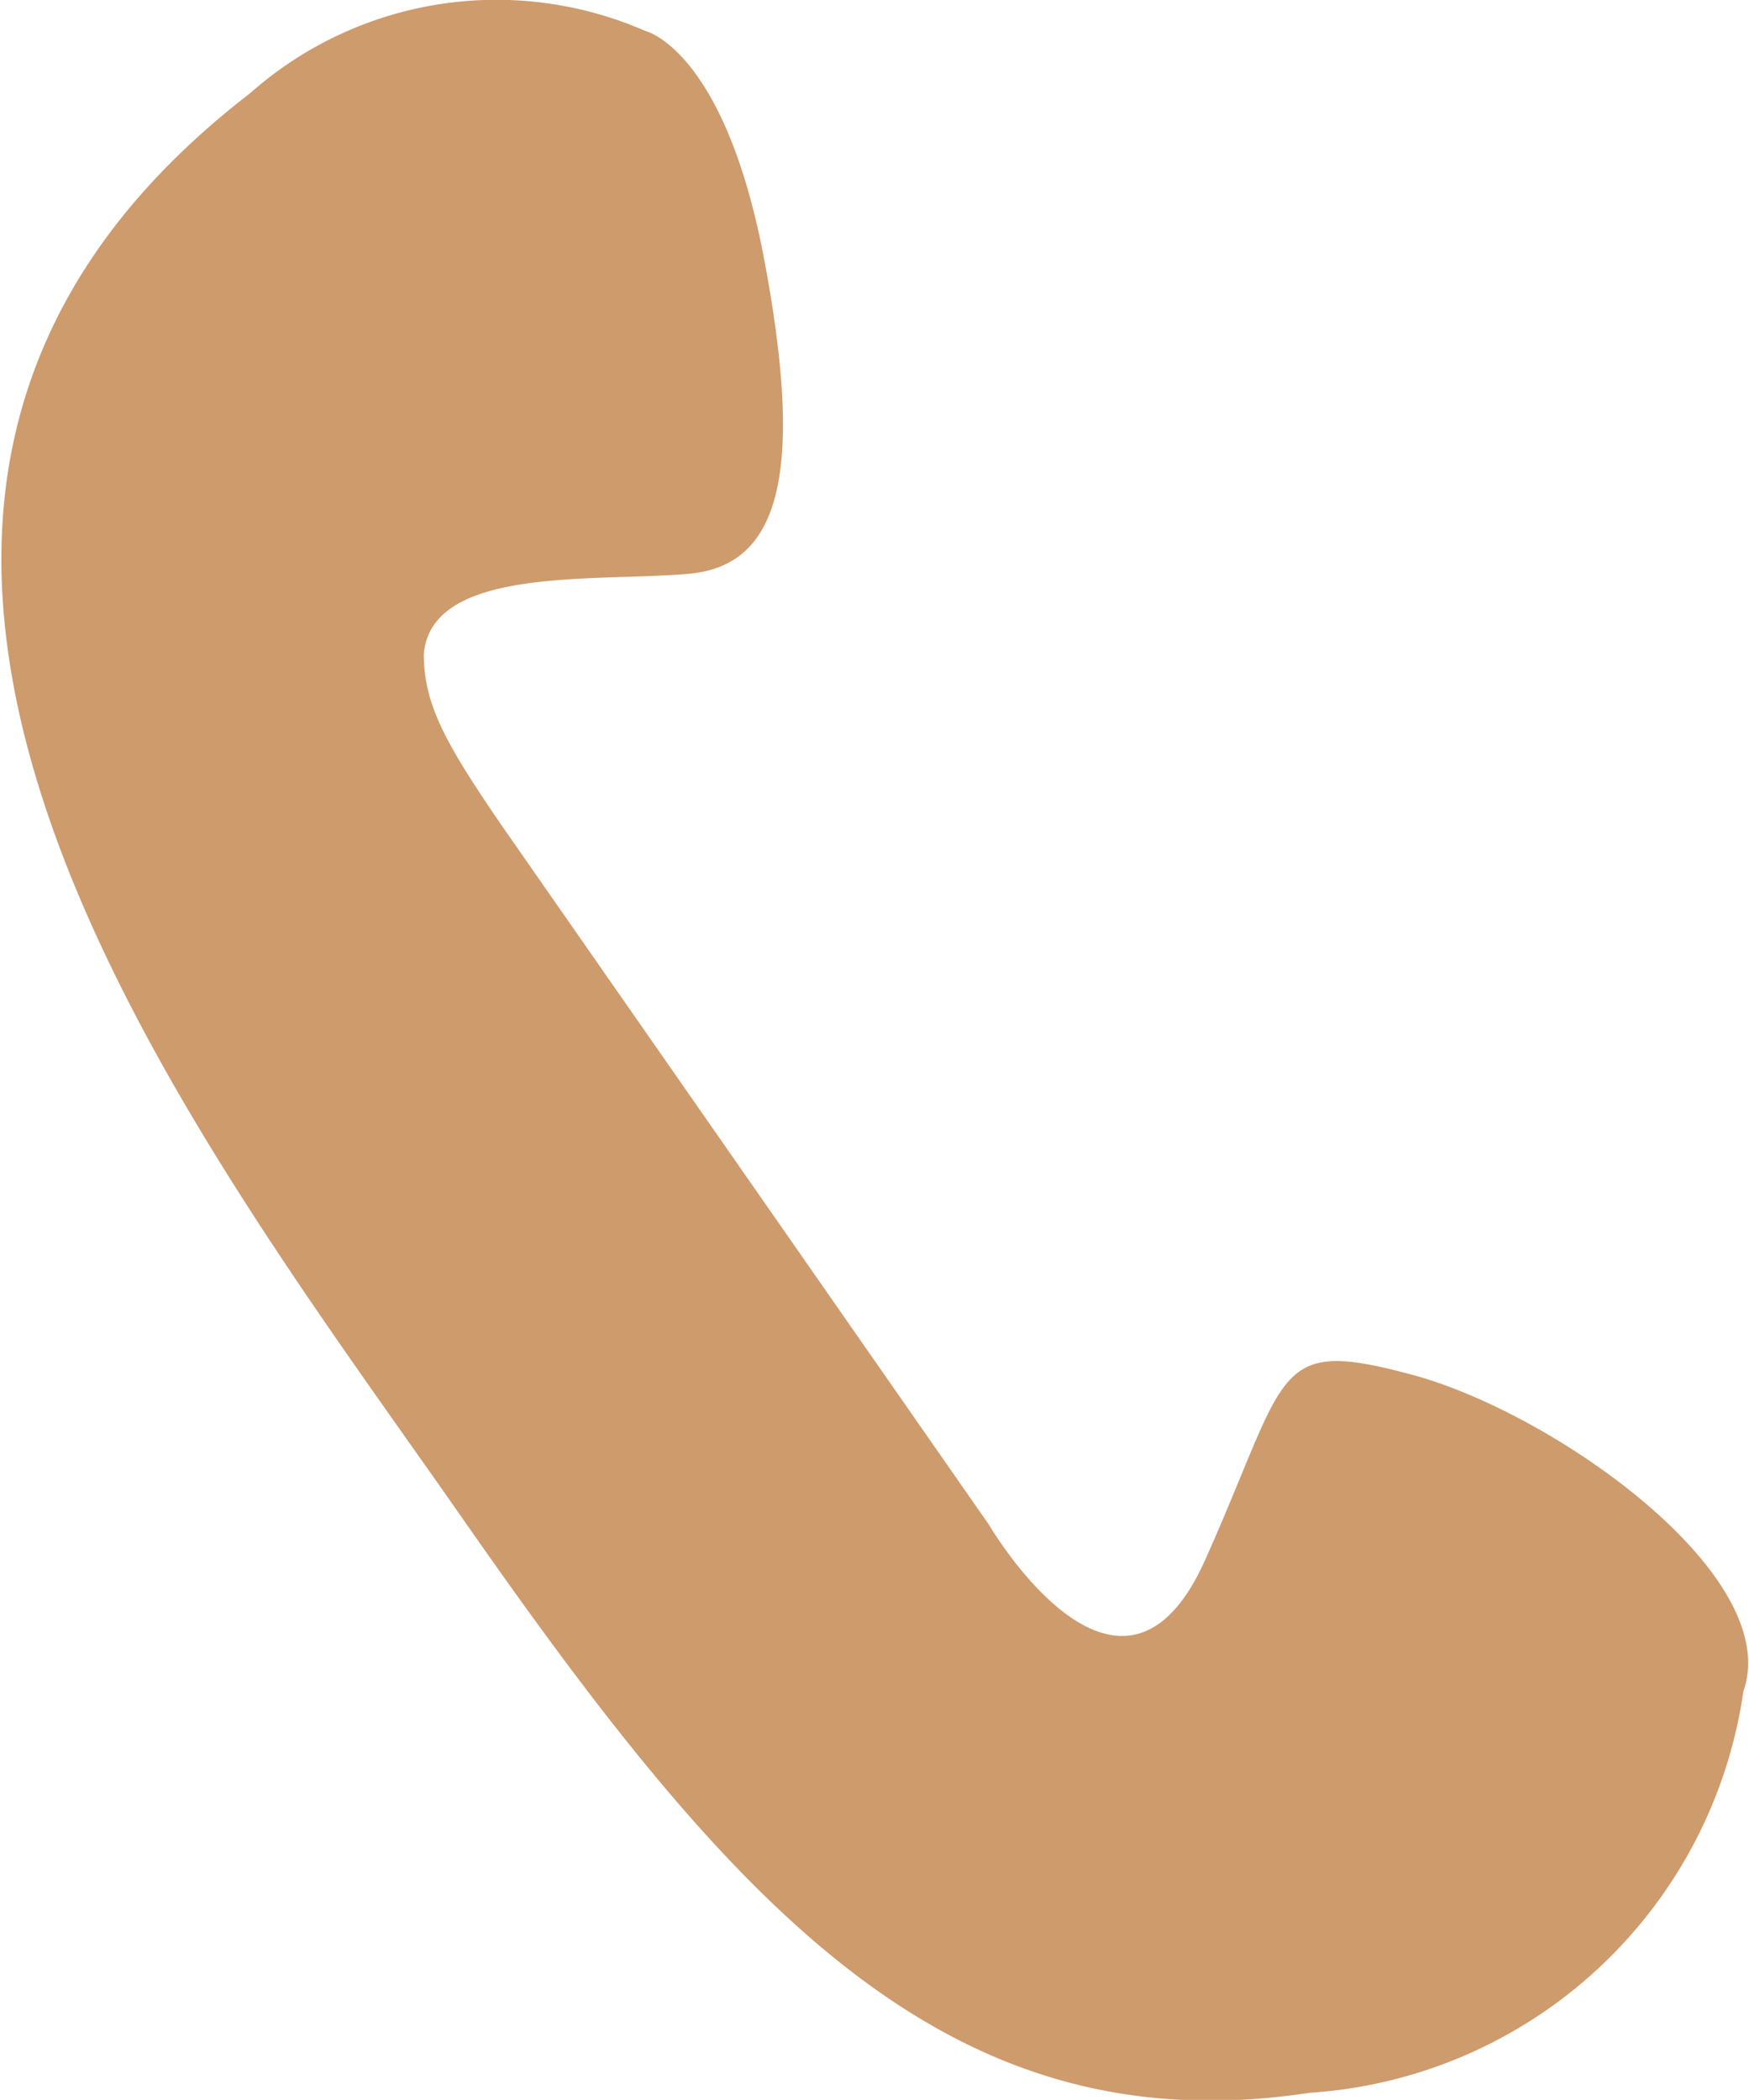 <svg xmlns="http://www.w3.org/2000/svg" viewBox="0 0 12.38 14.86"><defs><style>.cls-1{fill:#ce9b6d;}</style></defs><g id="圖層_2" data-name="圖層 2"><g id="圖層_2-2" data-name="圖層 2"><path class="cls-1" d="M4.57.22s.56.13.84,1.62S5.53,4,4.88,4.06,3.05,4,3,4.63c0,.36.16.64.55,1.21L7,10.79s.93,1.59,1.53.25S9,9.46,10,9.73s2.63,1.42,2.34,2.24a3.32,3.32,0,0,1-3.07,2.84c-2.57.39-4.09-1.33-6-4.07S-2.11,3.65,1.77.66A2.63,2.63,0,0,1,4.57.22Z"/></g></g></svg>